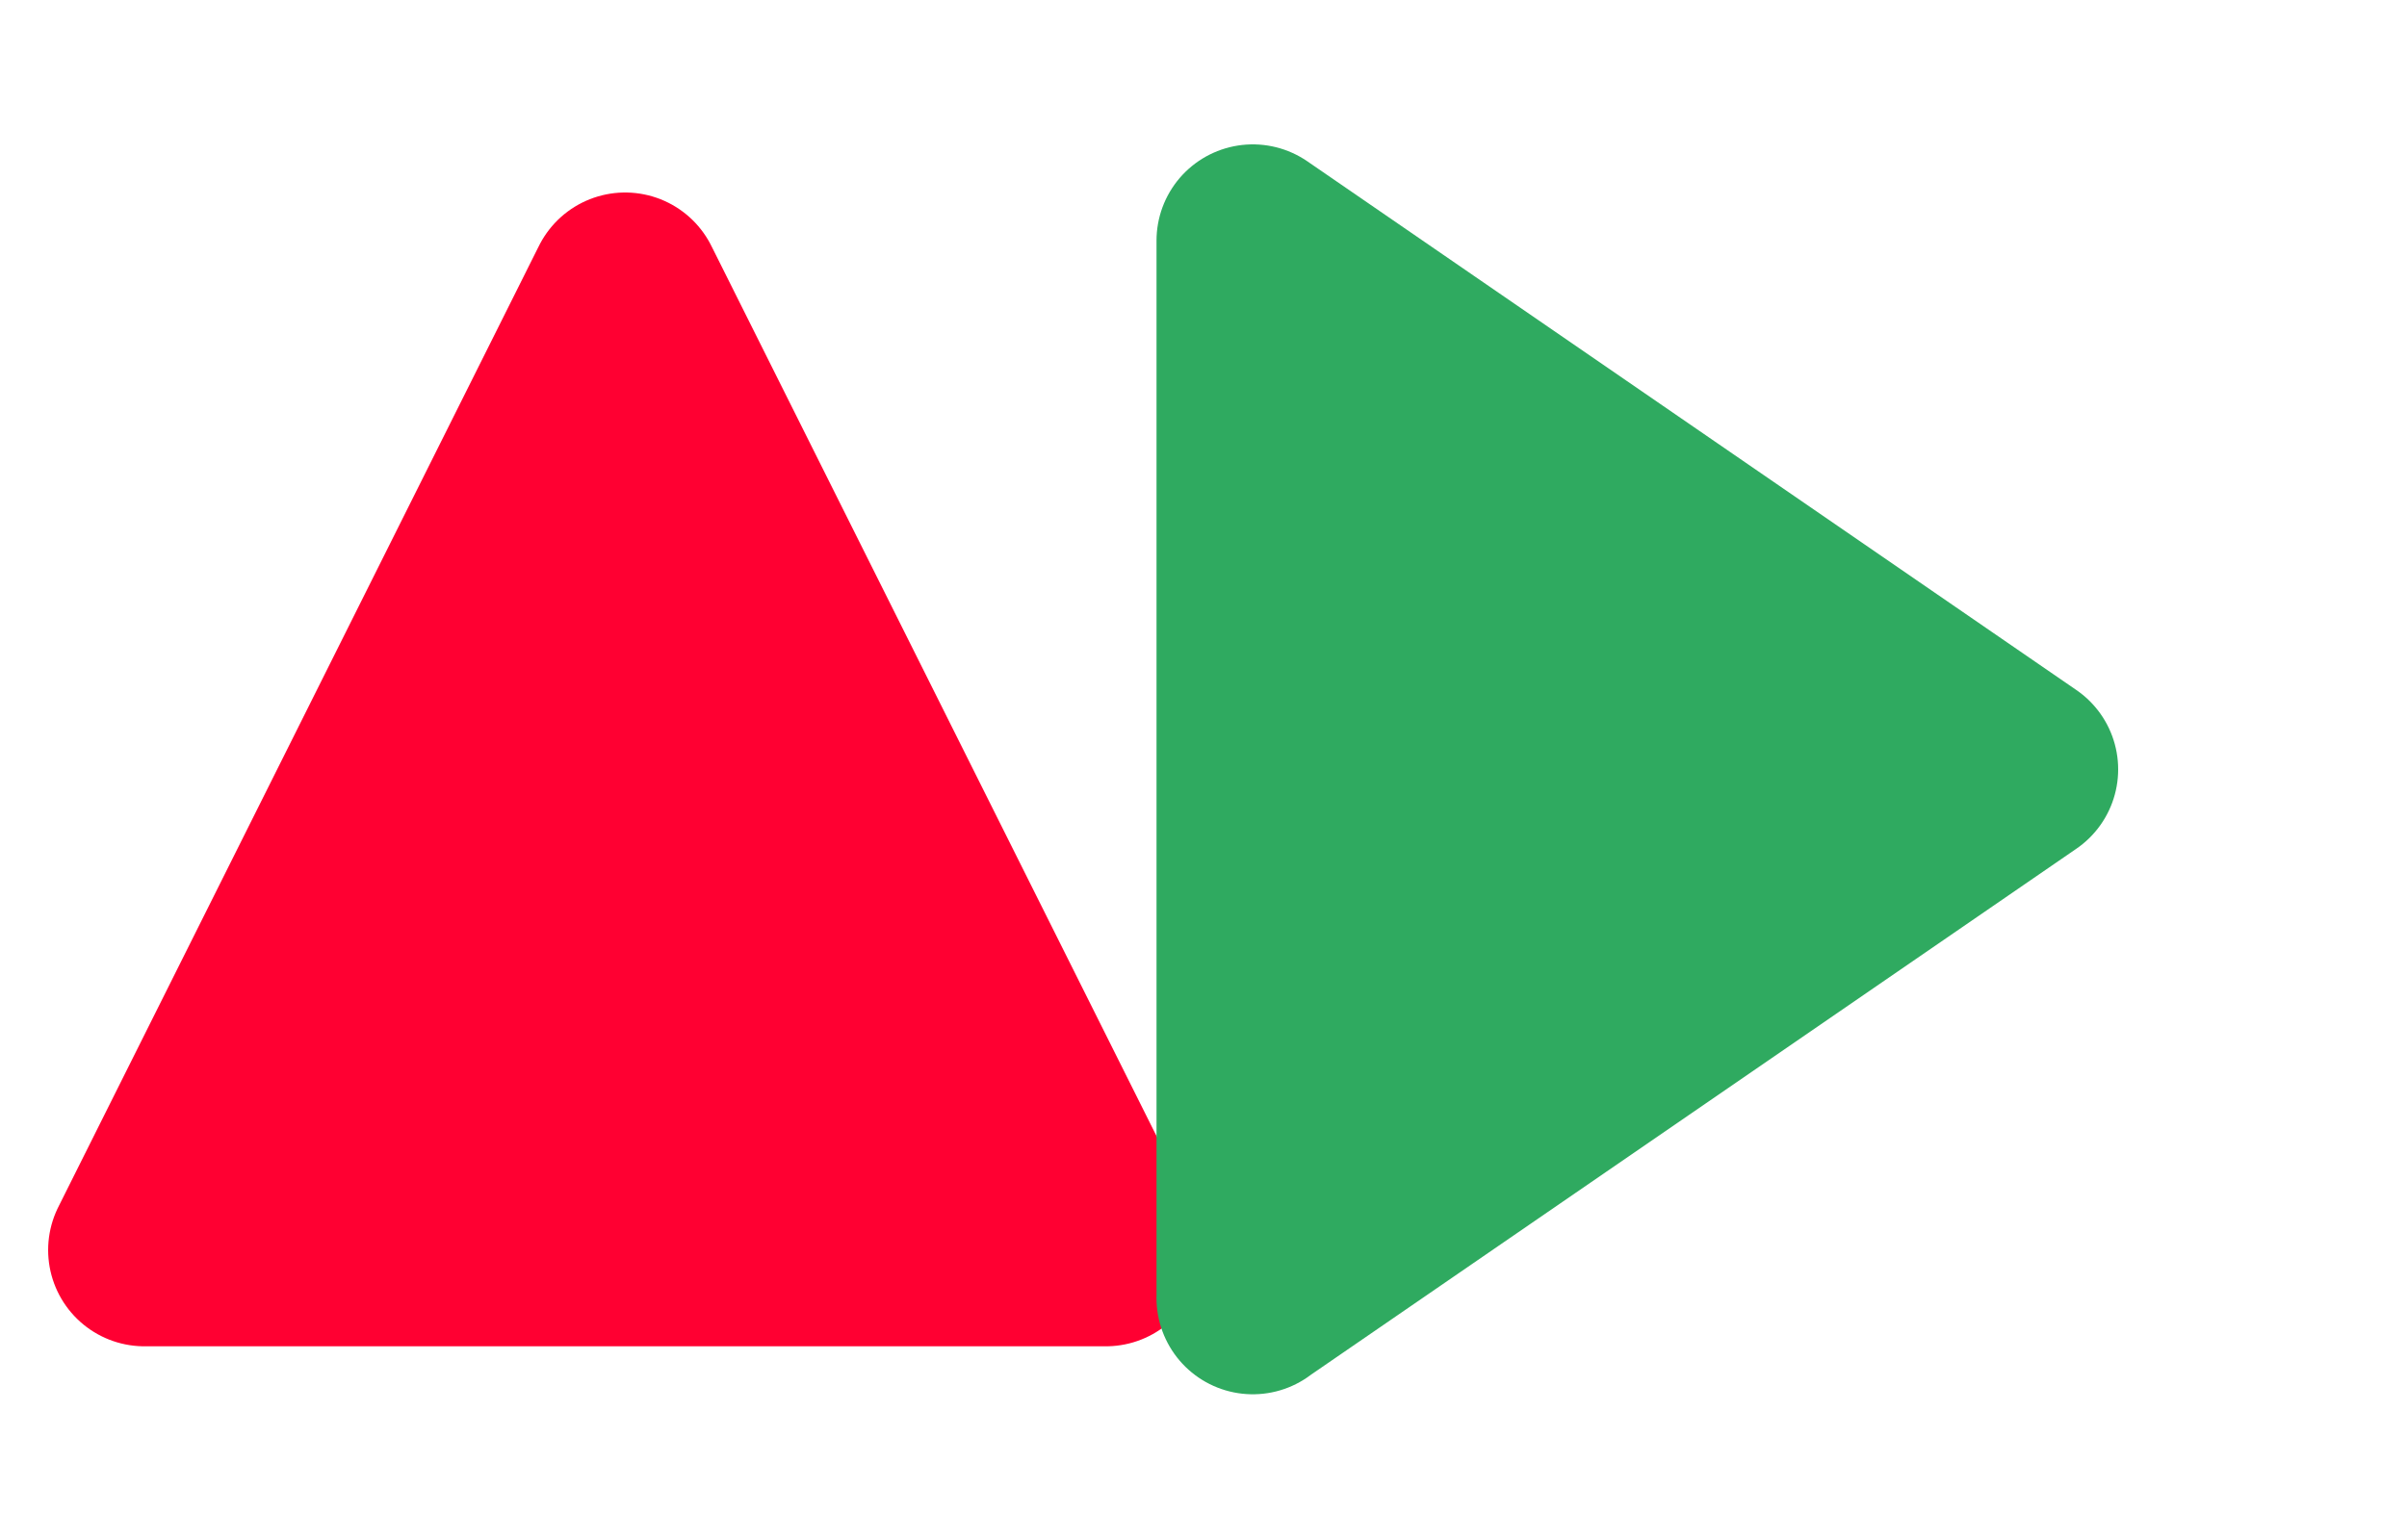 <svg xmlns="http://www.w3.org/2000/svg" width="50" height="32"><path fill="#ff0032" stroke="#ff0032" stroke-linecap="round" stroke-linejoin="round" stroke-width="4" d="M22.972 25.975L12.986 6 3 25.975h19.972"/><path fill="#2faa60" stroke="#2faa60" stroke-linecap="round" stroke-linejoin="round" stroke-width="4" d="M26.023 26.97L42 15.987 26.024 5v21.972"/></svg>